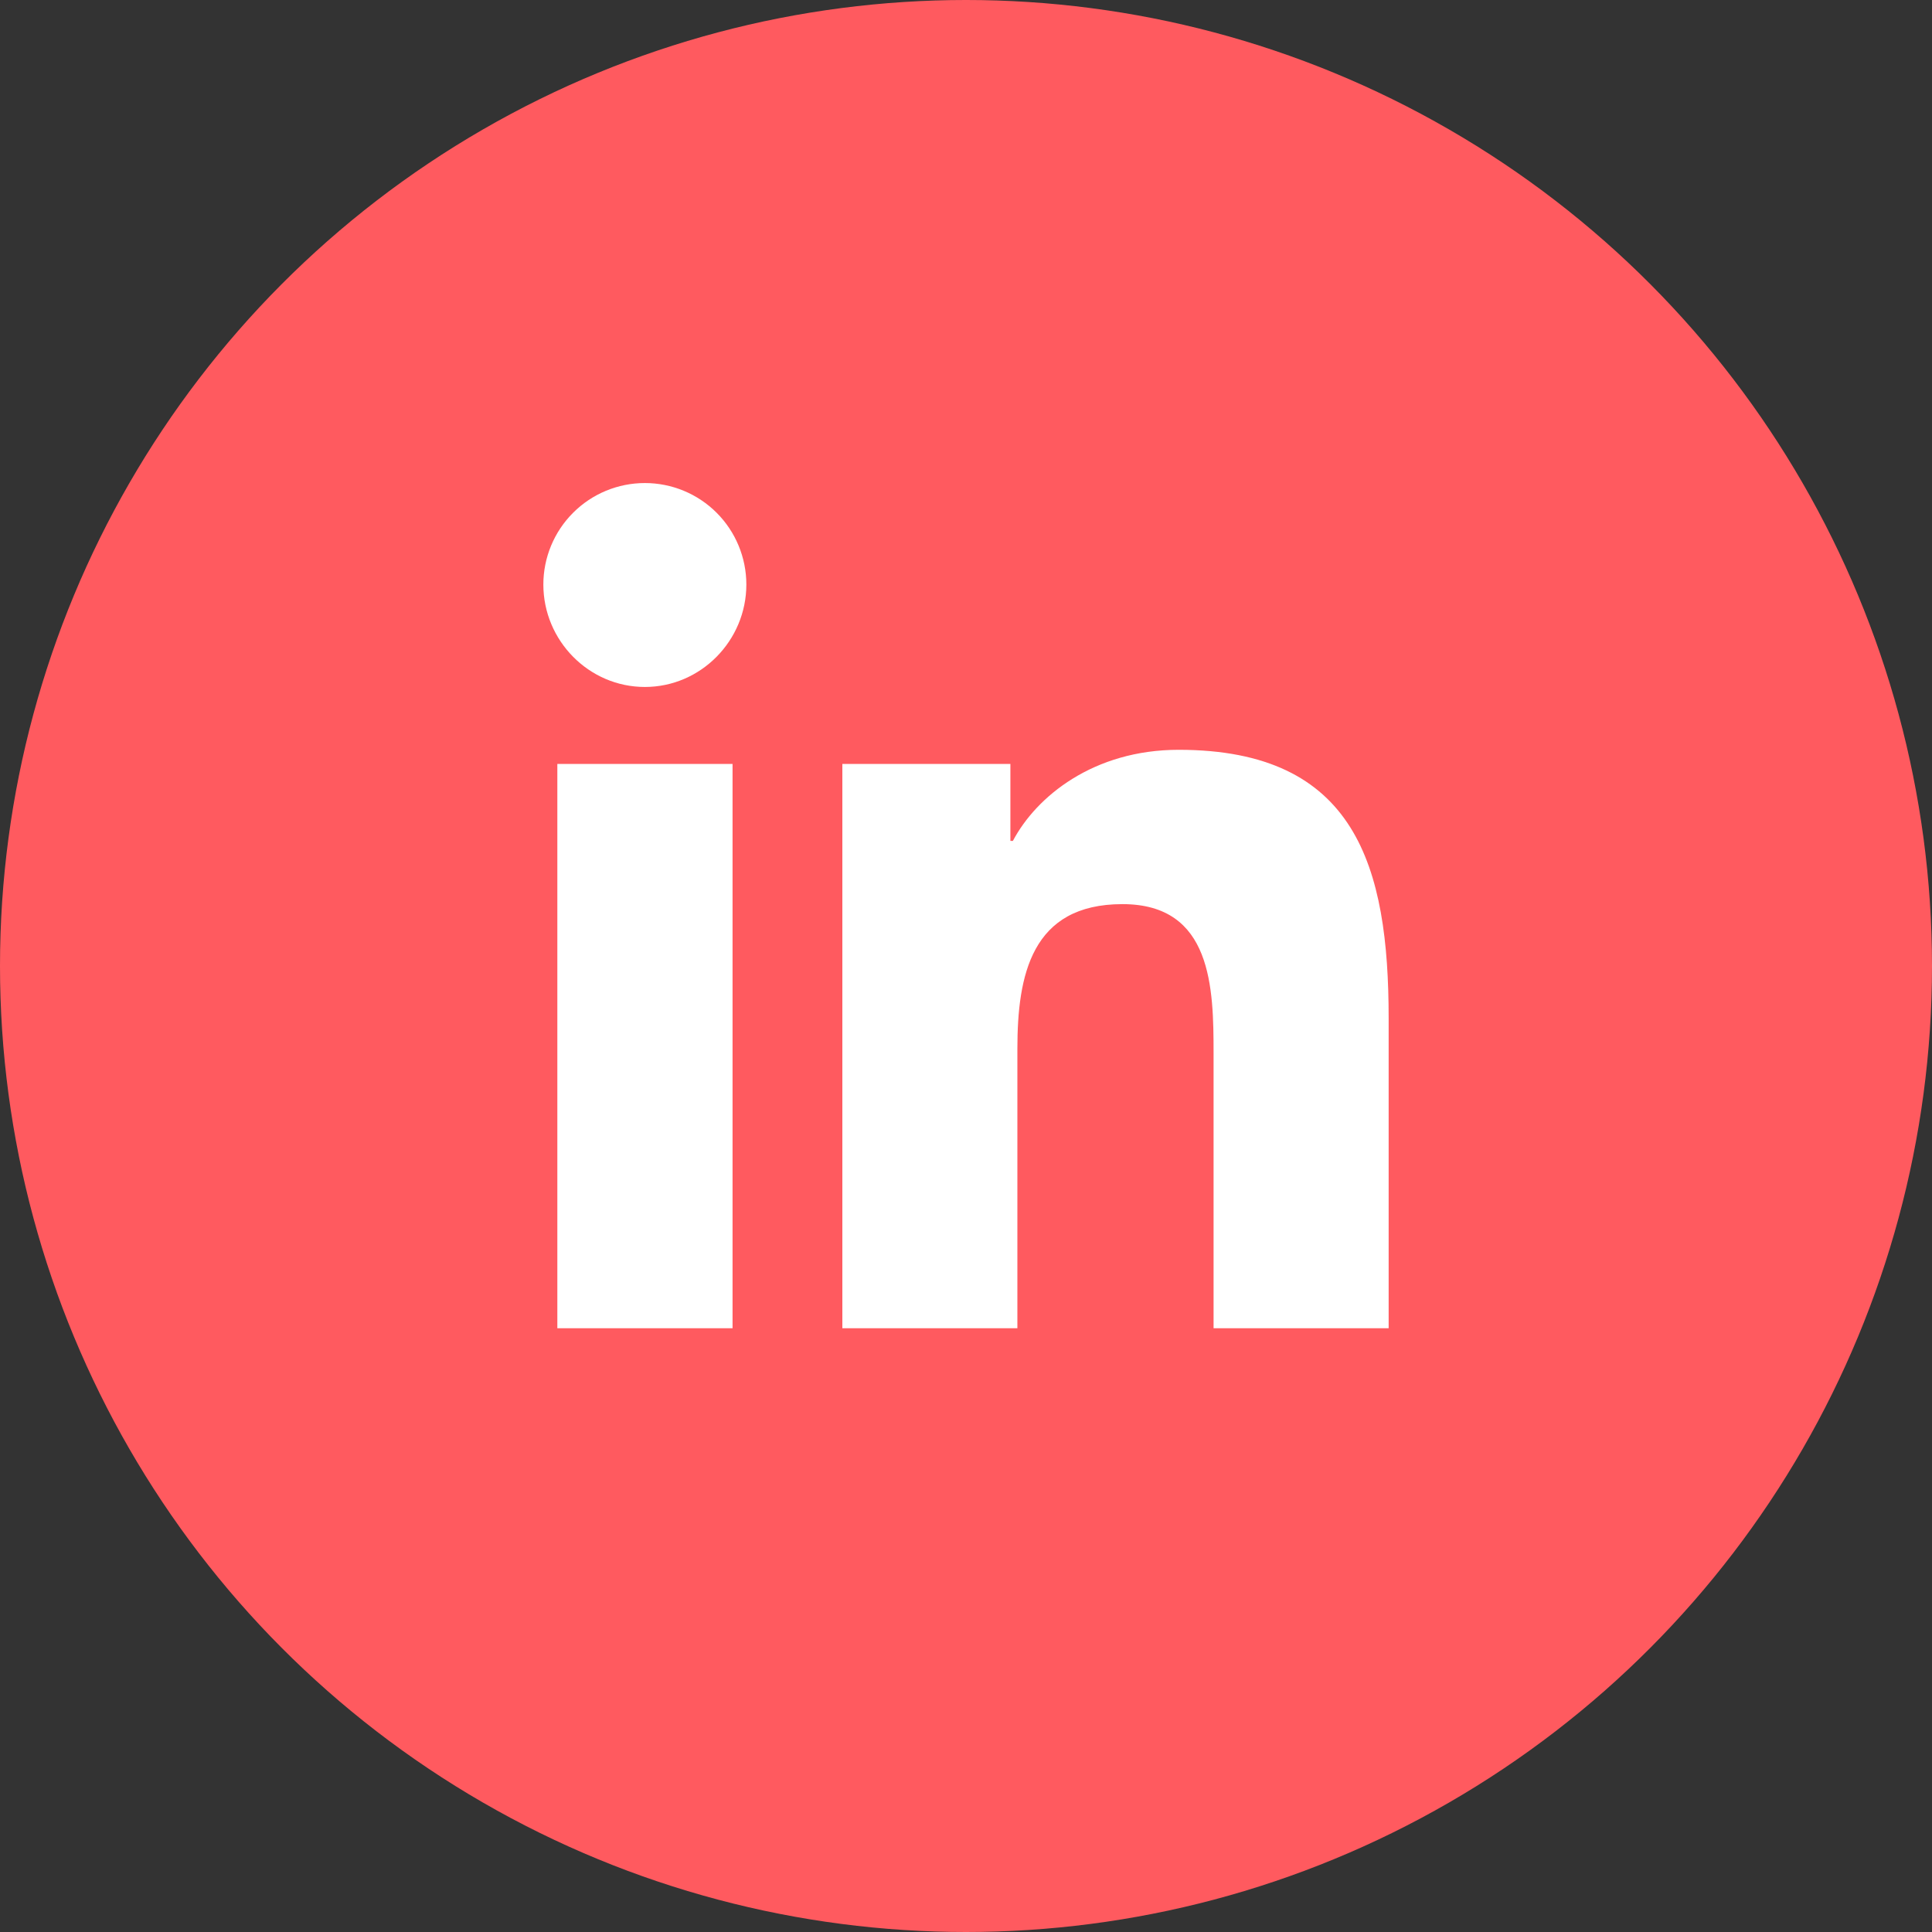 <svg xmlns="http://www.w3.org/2000/svg" width="42" height="42" fill="none"><rect width="100%" height="100%" fill="#333333" stroke="none"/><rect id="backgroundrect" width="100%" height="100%" x="0" y="0" fill="none" stroke="none"/>


<defs>
<clipPath id="clip0">
<rect x="10.5" y="10.5" width="21" height="21" fill="white" id="svg_1"/>
</clipPath>
<clipPath id="clip1">
<rect x="11.812" y="10.5" width="18.375" height="21" fill="white" id="svg_2"/>
</clipPath>
</defs>
<g class="currentLayer" style=""><title>Layer 1</title><circle cx="21" cy="21" r="21" fill="#ff5a5f" id="svg_3" class="" fill-opacity="1"/><g clip-path="url(#clip0)" id="svg_4" class="">
<g clip-path="url(#clip1)" id="svg_5">
<path d="M15.925 28.875H12.116V16.607H15.925V28.875ZM14.019 14.934C12.801 14.934 11.812 13.925 11.812 12.707C11.812 12.122 12.045 11.56 12.459 11.147C12.872 10.733 13.434 10.501 14.019 10.501C14.604 10.501 15.165 10.733 15.579 11.147C15.992 11.56 16.225 12.122 16.225 12.707C16.225 13.925 15.236 14.934 14.019 14.934ZM30.183 28.875H26.382V22.903C26.382 21.48 26.353 19.655 24.401 19.655C22.421 19.655 22.117 21.201 22.117 22.801V28.875H18.312V16.607H21.965V18.281H22.019C22.527 17.317 23.77 16.3 25.623 16.3C29.479 16.3 30.188 18.839 30.188 22.136V28.875H30.183Z" fill="white" id="svg_6"/>
</g>
</g></g></svg>